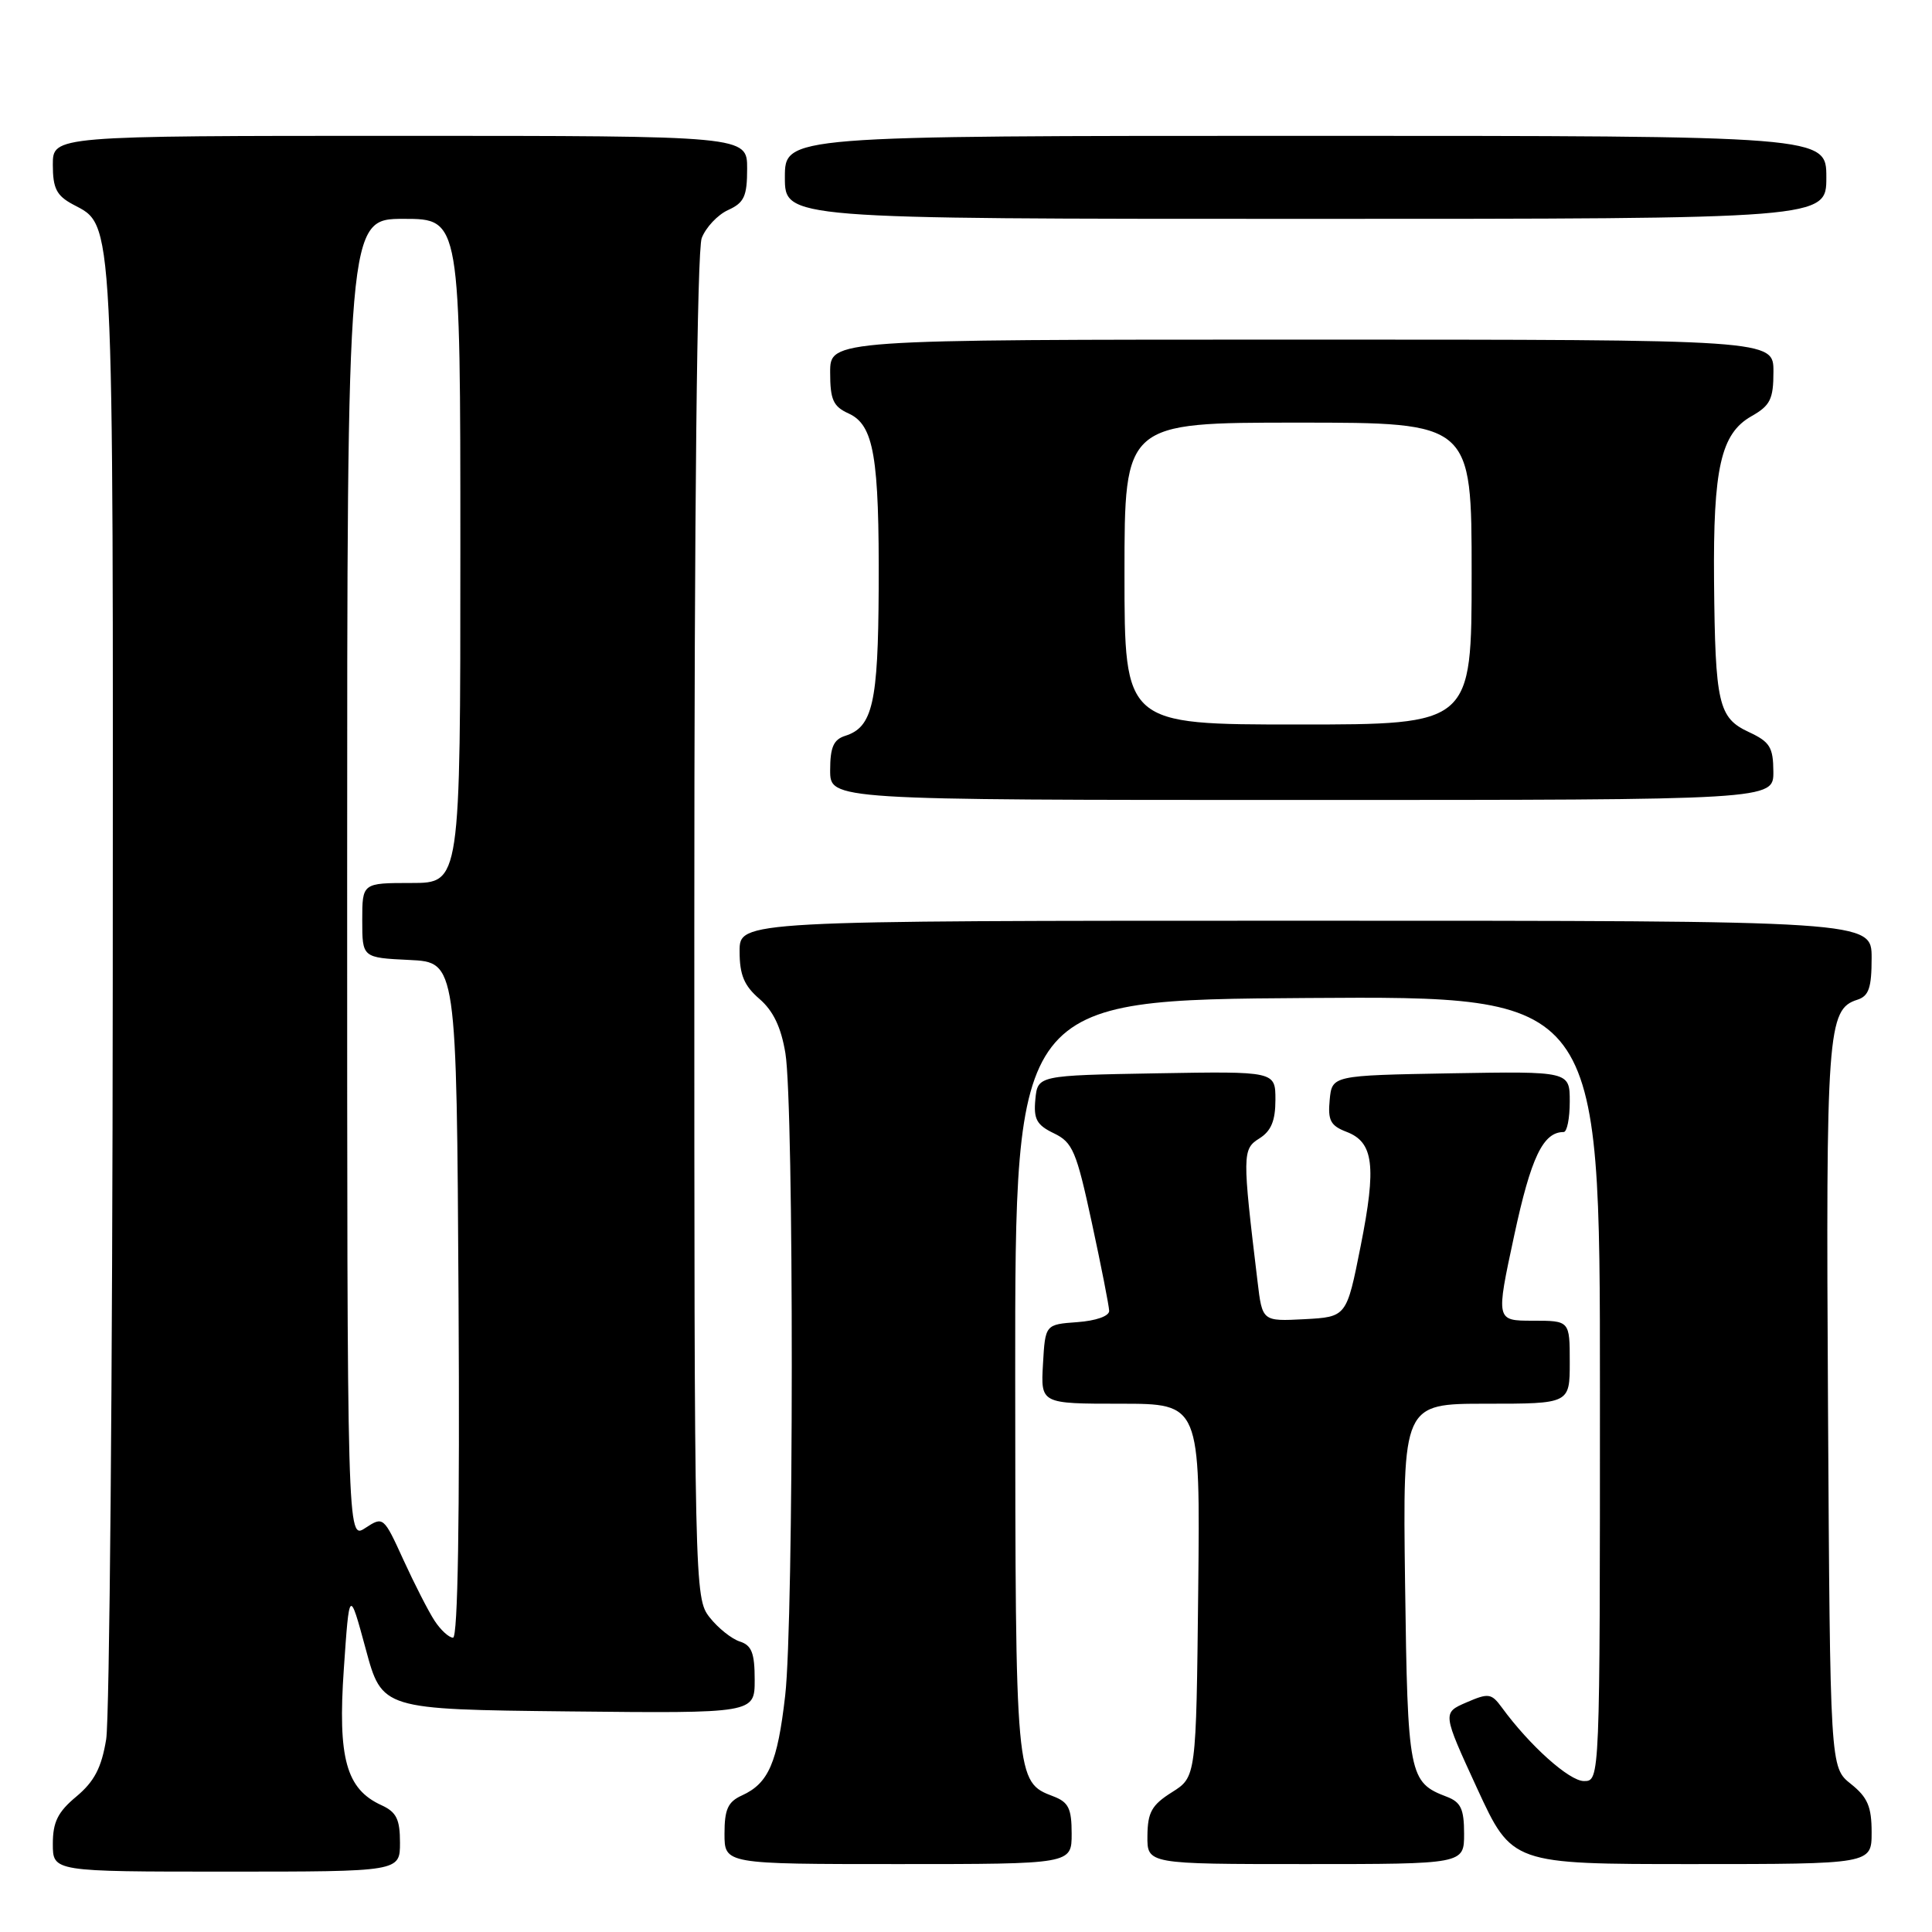 <?xml version="1.0" encoding="UTF-8" standalone="no"?>
<!DOCTYPE svg PUBLIC "-//W3C//DTD SVG 1.1//EN" "http://www.w3.org/Graphics/SVG/1.1/DTD/svg11.dtd" >
<svg xmlns="http://www.w3.org/2000/svg" xmlns:xlink="http://www.w3.org/1999/xlink" version="1.1" viewBox="0 0 256 256">
 <g >
 <path fill="currentColor"
d=" M 53.00 244.16 C 53.00 241.06 52.53 240.11 50.55 239.20 C 45.87 237.07 44.74 232.98 45.56 221.13 C 46.29 210.50 46.29 210.50 48.46 218.50 C 50.62 226.50 50.62 226.50 75.31 226.77 C 100.00 227.03 100.00 227.03 100.00 222.58 C 100.00 219.03 99.60 218.01 98.03 217.51 C 96.94 217.16 95.14 215.72 94.03 214.31 C 92.03 211.76 92.00 210.60 92.00 122.93 C 92.00 67.36 92.37 33.17 92.98 31.55 C 93.52 30.14 95.09 28.46 96.48 27.83 C 98.61 26.86 99.00 26.01 99.00 22.34 C 99.00 18.00 99.00 18.00 53.00 18.00 C 7.00 18.00 7.00 18.00 7.00 21.83 C 7.00 24.95 7.49 25.92 9.65 27.08 C 15.15 30.02 15.00 27.12 14.94 130.22 C 14.91 182.62 14.51 227.73 14.07 230.46 C 13.45 234.24 12.50 236.05 10.13 238.04 C 7.66 240.09 7.00 241.43 7.00 244.32 C 7.00 248.00 7.00 248.00 30.00 248.00 C 53.00 248.00 53.00 248.00 53.00 244.16 Z  M 142.00 242.98 C 142.00 239.63 141.59 238.79 139.56 238.02 C 134.56 236.12 134.55 236.02 134.52 182.50 C 134.50 132.50 134.50 132.50 173.25 132.24 C 212.00 131.98 212.00 131.98 212.00 183.99 C 212.00 236.00 212.00 236.00 209.88 236.00 C 207.94 236.00 202.68 231.29 199.00 226.25 C 197.62 224.37 197.24 224.31 194.31 225.58 C 191.12 226.96 191.12 226.96 195.73 236.98 C 200.35 247.00 200.35 247.00 224.17 247.00 C 248.00 247.00 248.00 247.00 248.00 242.79 C 248.00 239.39 247.47 238.15 245.25 236.38 C 242.50 234.19 242.50 234.19 242.22 186.37 C 241.93 136.60 242.14 133.73 246.11 132.47 C 247.63 131.98 248.00 130.89 248.00 126.93 C 248.00 122.00 248.00 122.00 173.00 122.00 C 98.00 122.00 98.00 122.00 98.00 126.05 C 98.00 129.18 98.60 130.61 100.63 132.36 C 102.46 133.94 103.50 136.11 104.07 139.56 C 105.21 146.48 105.19 214.76 104.04 224.68 C 103.02 233.58 101.84 236.30 98.30 237.91 C 96.45 238.75 96.00 239.75 96.00 242.98 C 96.00 247.00 96.00 247.00 119.00 247.00 C 142.00 247.00 142.00 247.00 142.00 242.98 Z  M 194.00 242.98 C 194.00 239.70 193.57 238.79 191.71 238.08 C 186.69 236.17 186.52 235.31 186.18 209.85 C 185.87 186.00 185.87 186.00 196.93 186.00 C 208.00 186.00 208.00 186.00 208.00 180.50 C 208.00 175.00 208.00 175.00 203.10 175.00 C 198.21 175.00 198.21 175.00 200.63 163.75 C 202.86 153.36 204.46 150.00 207.19 150.00 C 207.64 150.00 208.00 148.19 208.00 145.97 C 208.00 141.95 208.00 141.95 192.25 142.22 C 176.50 142.50 176.50 142.50 176.19 145.75 C 175.93 148.45 176.30 149.16 178.41 149.97 C 182.02 151.34 182.41 154.48 180.29 165.13 C 178.43 174.50 178.43 174.50 172.84 174.80 C 167.26 175.09 167.26 175.09 166.63 169.80 C 164.60 152.96 164.61 152.26 166.87 150.85 C 168.43 149.87 169.00 148.51 169.00 145.73 C 169.00 141.95 169.00 141.95 153.25 142.22 C 137.50 142.50 137.50 142.50 137.19 145.67 C 136.94 148.29 137.36 149.07 139.65 150.17 C 142.14 151.37 142.63 152.54 144.67 162.00 C 145.92 167.78 146.95 173.04 146.97 173.69 C 146.99 174.39 145.22 175.01 142.75 175.19 C 138.50 175.50 138.50 175.50 138.20 180.75 C 137.90 186.00 137.90 186.00 148.47 186.00 C 159.03 186.00 159.03 186.00 158.77 210.73 C 158.50 235.46 158.50 235.46 155.29 237.48 C 152.62 239.16 152.07 240.13 152.04 243.25 C 152.00 247.00 152.00 247.00 173.00 247.00 C 194.00 247.00 194.00 247.00 194.00 242.98 Z  M 234.98 102.25 C 234.96 99.01 234.52 98.30 231.73 97.00 C 227.70 95.13 227.27 93.28 227.12 77.00 C 226.99 62.04 228.02 57.46 232.06 55.16 C 234.57 53.74 234.99 52.90 234.99 49.25 C 235.00 45.00 235.00 45.00 172.50 45.00 C 110.00 45.00 110.00 45.00 110.00 49.34 C 110.00 52.97 110.40 53.86 112.45 54.79 C 115.80 56.32 116.51 60.51 116.43 78.00 C 116.36 93.15 115.63 96.35 112.00 97.50 C 110.45 97.99 110.00 99.01 110.00 102.07 C 110.00 106.00 110.00 106.00 172.50 106.00 C 235.00 106.00 235.00 106.00 234.98 102.25 Z  M 242.00 23.50 C 242.00 18.00 242.00 18.00 173.00 18.00 C 104.00 18.00 104.00 18.00 104.00 23.50 C 104.00 29.00 104.00 29.00 173.00 29.00 C 242.00 29.00 242.00 29.00 242.00 23.50 Z  M 57.58 214.75 C 56.77 213.51 54.92 209.89 53.46 206.70 C 50.83 200.94 50.79 200.91 48.40 202.47 C 46.00 204.05 46.00 204.05 46.00 116.52 C 46.00 29.00 46.00 29.00 53.50 29.00 C 61.00 29.00 61.00 29.00 61.00 73.00 C 61.00 117.00 61.00 117.00 54.50 117.00 C 48.00 117.00 48.00 117.00 48.00 121.95 C 48.00 126.90 48.00 126.90 54.25 127.20 C 60.50 127.50 60.50 127.50 60.76 172.25 C 60.93 201.21 60.67 217.00 60.03 217.00 C 59.49 217.00 58.39 215.99 57.58 214.75 Z  M 149.00 76.00 C 149.00 56.00 149.00 56.00 172.00 56.00 C 195.00 56.00 195.00 56.00 195.00 76.00 C 195.00 96.00 195.00 96.00 172.00 96.00 C 149.00 96.00 149.00 96.00 149.00 76.00 Z "/>
</g>
</svg>